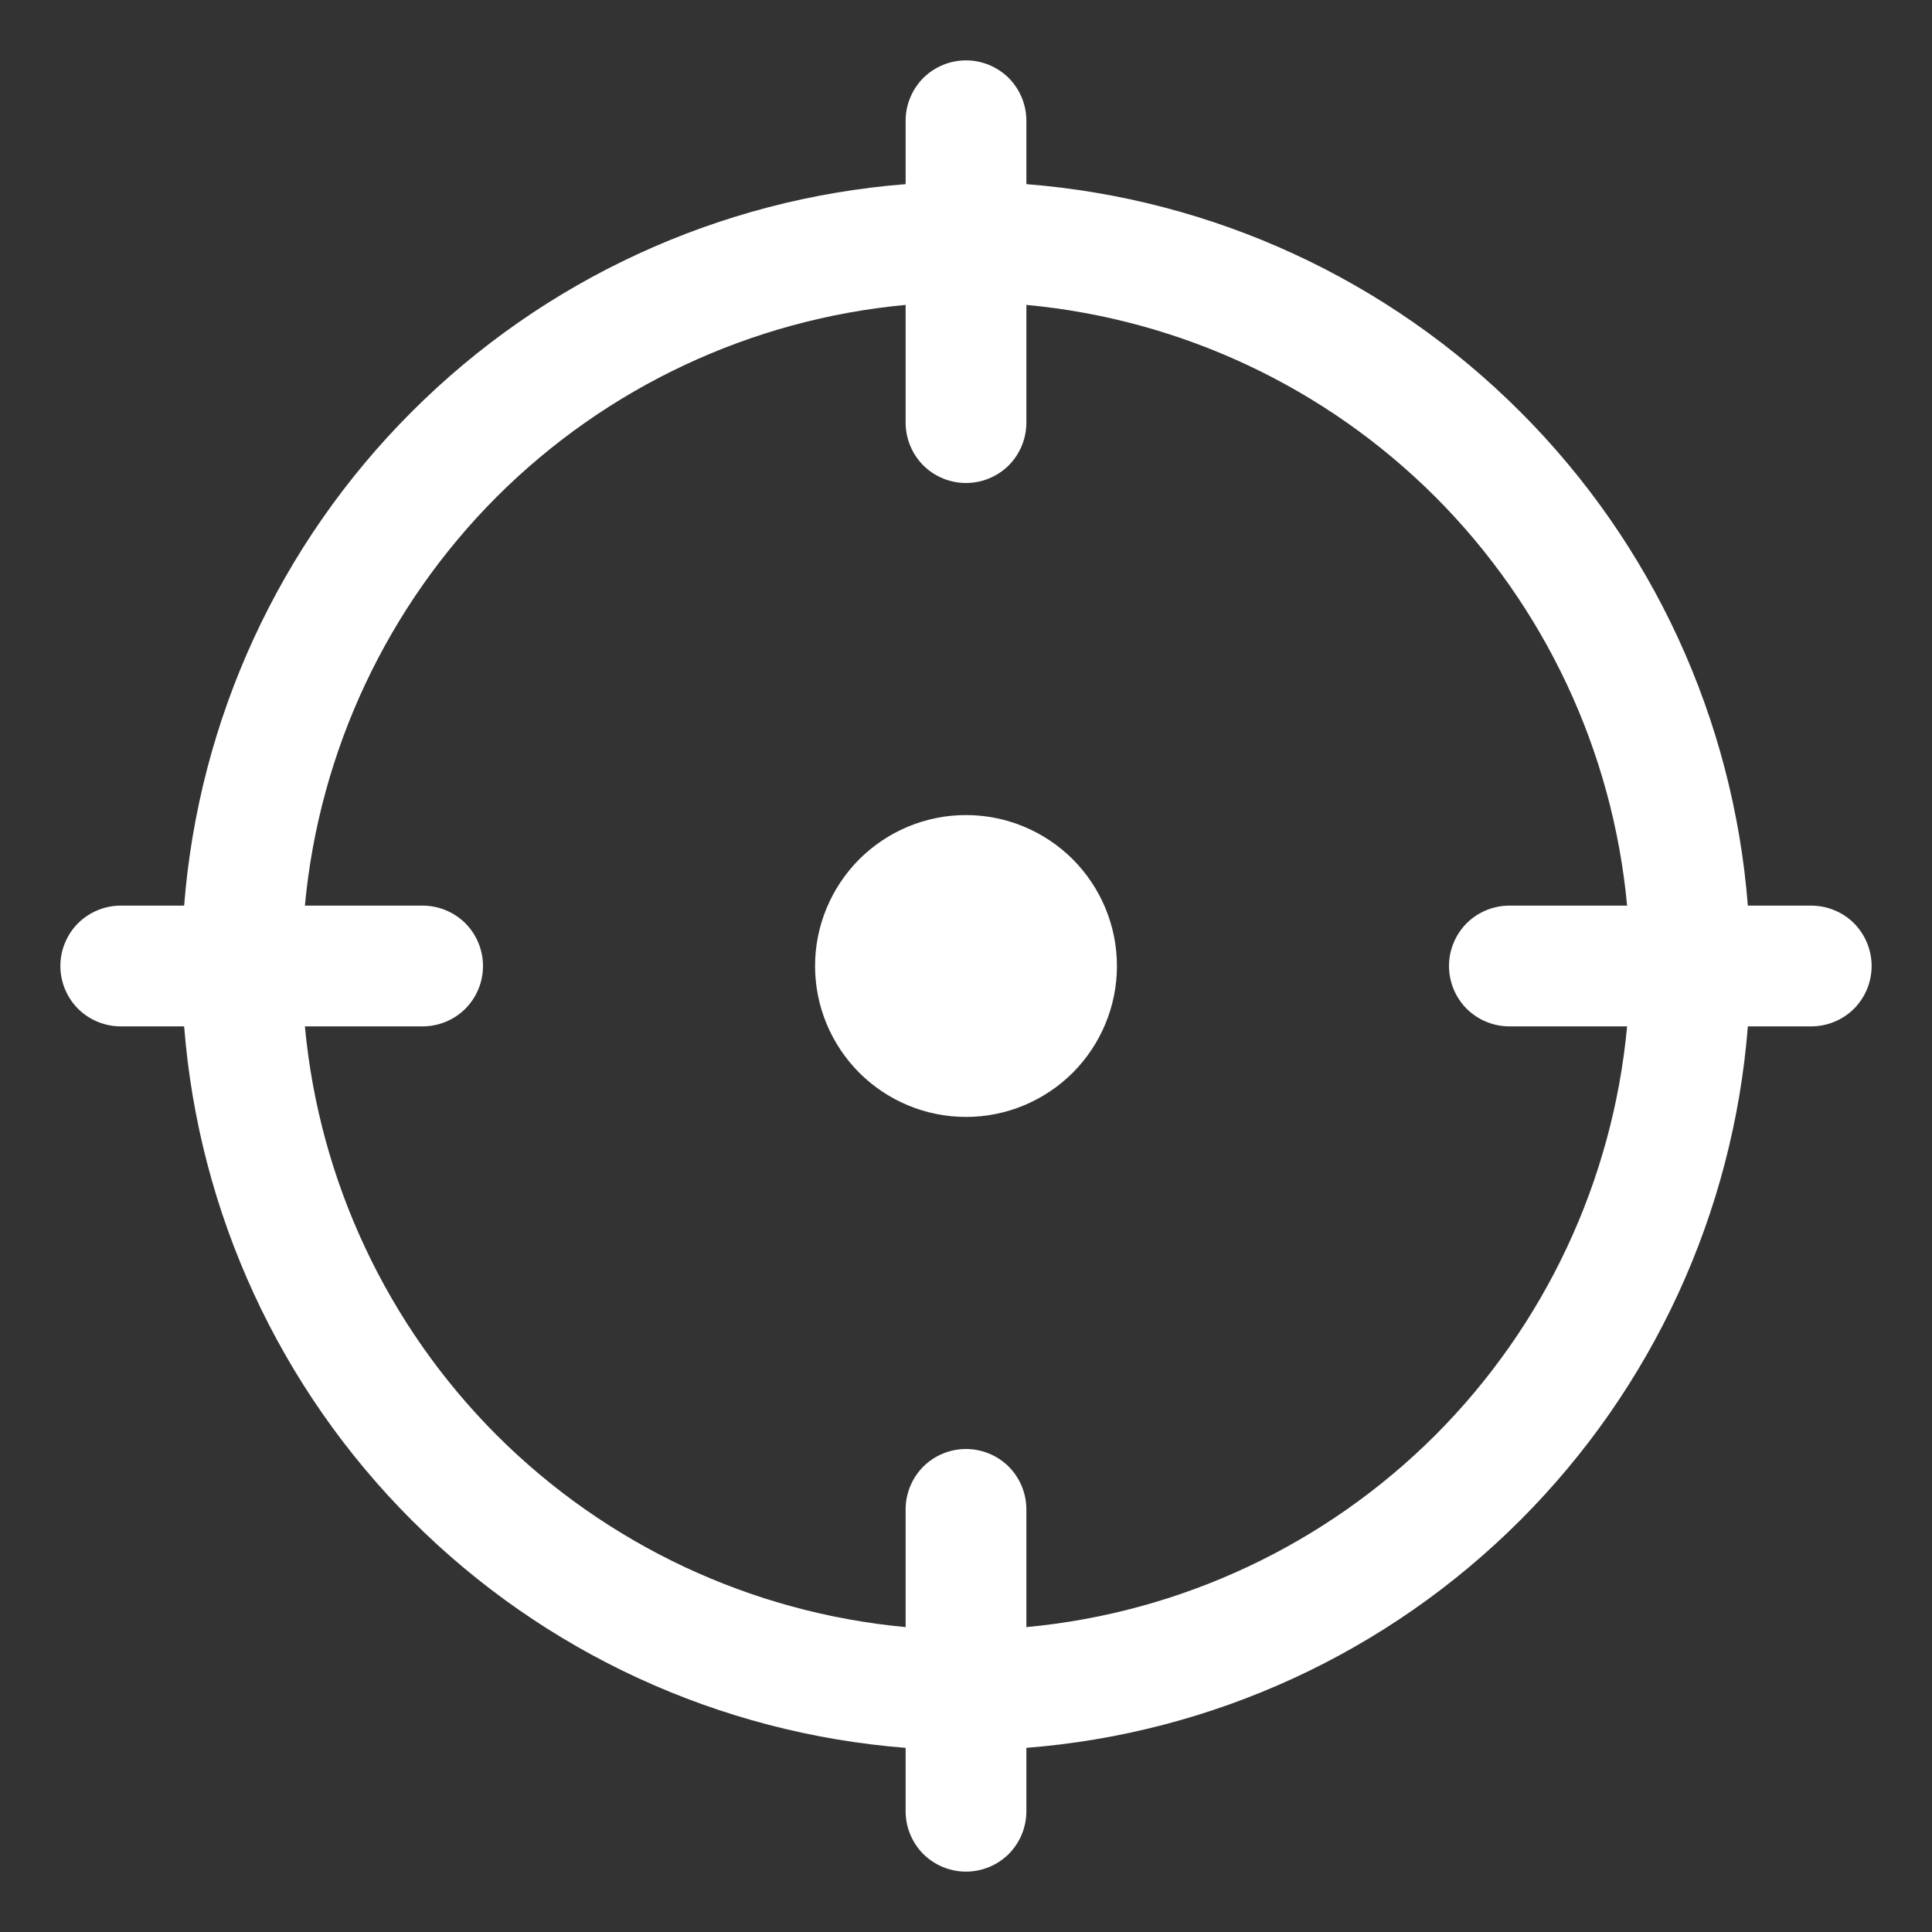 <svg width="16" height="16" viewBox="0 0 16 16" fill="none" xmlns="http://www.w3.org/2000/svg">
<rect x="0" y="0" width="16" height="16" fill="#333333" stroke="none"/>
<g id="icon_&#230;&#160;&#135;&#232;&#174;&#176;" clip-path="url(#clip0_105_586)">
<path id="Vector" d="M6.75 8C6.75 8.332 6.882 8.649 7.116 8.884C7.351 9.118 7.668 9.25 8 9.25C8.332 9.25 8.649 9.118 8.884 8.884C9.118 8.649 9.25 8.332 9.25 8C9.25 7.668 9.118 7.351 8.884 7.116C8.649 6.882 8.332 6.75 8 6.75C7.668 6.75 7.351 6.882 7.116 7.116C6.882 7.351 6.75 7.668 6.75 8ZM15 7.5H14.475C14.354 5.956 13.686 4.505 12.59 3.41C11.495 2.314 10.044 1.646 8.5 1.525V1C8.5 0.867 8.447 0.74 8.354 0.646C8.26 0.553 8.133 0.5 8 0.5C7.867 0.5 7.74 0.553 7.646 0.646C7.553 0.74 7.5 0.867 7.5 1V1.525C5.956 1.646 4.505 2.314 3.41 3.41C2.314 4.505 1.646 5.956 1.525 7.5H1C0.867 7.5 0.74 7.553 0.646 7.646C0.553 7.74 0.5 7.867 0.5 8C0.5 8.133 0.553 8.26 0.646 8.354C0.74 8.447 0.867 8.5 1 8.5H1.525C1.646 10.044 2.314 11.495 3.41 12.59C4.505 13.686 5.956 14.354 7.5 14.475V15C7.5 15.133 7.553 15.26 7.646 15.354C7.74 15.447 7.867 15.5 8 15.5C8.133 15.5 8.26 15.447 8.354 15.354C8.447 15.26 8.5 15.133 8.5 15V14.475C10.044 14.354 11.495 13.686 12.59 12.59C13.686 11.495 14.354 10.044 14.475 8.5H15C15.133 8.5 15.26 8.447 15.354 8.354C15.447 8.26 15.5 8.133 15.5 8C15.5 7.867 15.447 7.74 15.354 7.646C15.26 7.553 15.133 7.5 15 7.5ZM8.5 13.475V12.5C8.5 12.367 8.447 12.24 8.354 12.146C8.26 12.053 8.133 12 8 12C7.867 12 7.74 12.053 7.646 12.146C7.553 12.24 7.5 12.367 7.5 12.5V13.475C6.221 13.356 5.023 12.794 4.114 11.886C3.206 10.977 2.644 9.779 2.525 8.5H3.5C3.633 8.5 3.76 8.447 3.854 8.354C3.947 8.26 4 8.133 4 8C4 7.867 3.947 7.74 3.854 7.646C3.76 7.553 3.633 7.5 3.5 7.5H2.525C2.644 6.221 3.206 5.023 4.114 4.114C5.023 3.206 6.221 2.644 7.5 2.525V3.5C7.5 3.633 7.553 3.76 7.646 3.854C7.74 3.947 7.867 4 8 4C8.133 4 8.26 3.947 8.354 3.854C8.447 3.76 8.5 3.633 8.5 3.5V2.525C9.779 2.644 10.977 3.206 11.886 4.114C12.794 5.023 13.356 6.221 13.475 7.5H12.5C12.367 7.5 12.24 7.553 12.146 7.646C12.053 7.74 12 7.867 12 8C12 8.133 12.053 8.26 12.146 8.354C12.24 8.447 12.367 8.5 12.5 8.5H13.475C13.356 9.779 12.794 10.977 11.886 11.886C10.977 12.794 9.779 13.356 8.5 13.475Z" fill="white"/>
</g>
<defs>
<clipPath id="clip0_105_586">
<rect width="16" height="16" fill="white"/>
</clipPath>
</defs>
</svg>
